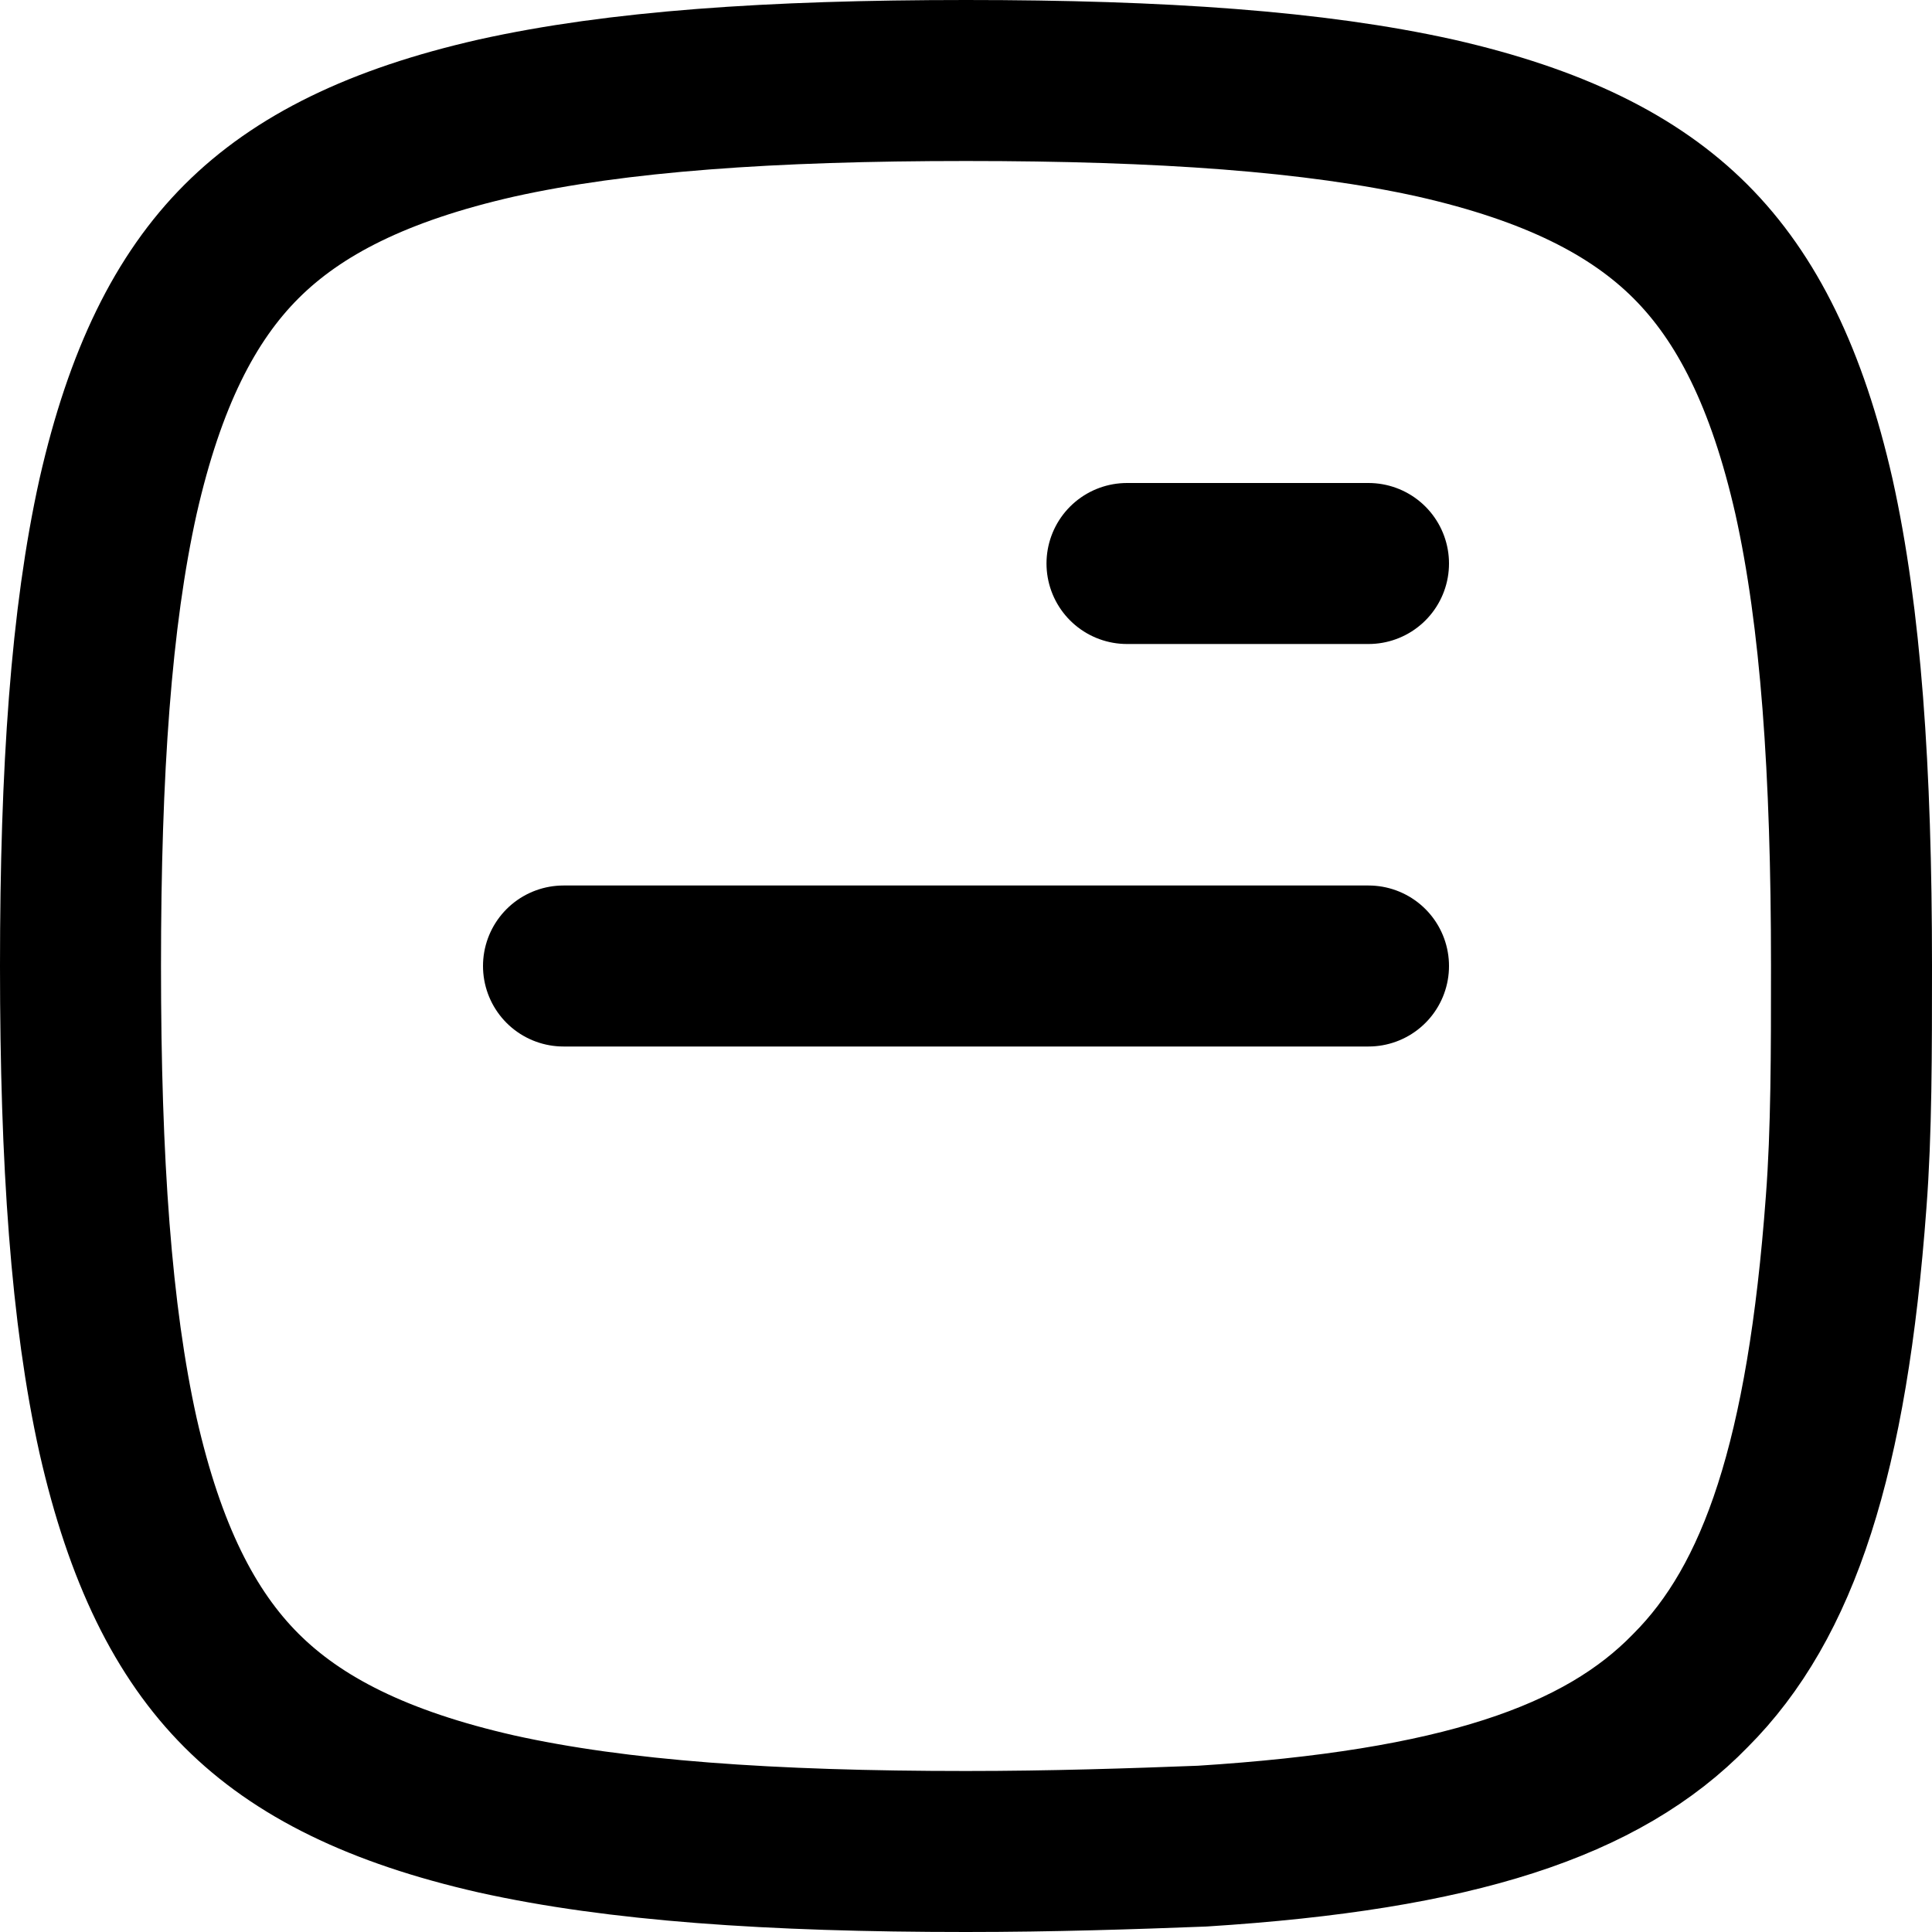<?xml version="1.0" encoding="utf-8"?>
<!-- Generator: Adobe Illustrator 26.3.1, SVG Export Plug-In . SVG Version: 6.00 Build 0)  -->
<svg version="1.1" id="Layer_1" xmlns="http://www.w3.org/2000/svg" xmlns:xlink="http://www.w3.org/1999/xlink" x="0px" y="0px"
	 viewBox="0 0 72 72" style="enable-background:new 0 0 72 72;" xml:space="preserve">
<style type="text/css">
	.st0{fill:none;stroke:#000000;stroke-width:6;stroke-linecap:round;stroke-linejoin:round;}
</style>
<path class="st0" d="M42,21h9"/>
<path class="st0" d="M21,36h30"/>
<path class="st0" d="M3,36c0,7.3,0.4,13,1.4,17.5c1,4.4,2.5,7.4,4.6,9.5c2.1,2.1,5.1,3.6,9.5,4.6C23,68.6,28.7,69,36,69
	c3.2,0,6.2-0.1,8.8-0.2c9.5-0.6,14.9-2.4,18.2-5.8c3.3-3.3,5.1-8.7,5.8-18.2c0.2-2.6,0.2-5.6,0.2-8.8c0-7.3-0.4-13-1.4-17.5
	c-1-4.4-2.5-7.4-4.6-9.5c-2.1-2.1-5.1-3.6-9.5-4.6C49,3.4,43.3,3,36,3S23,3.4,18.5,4.4C14.1,5.4,11.1,6.9,9,9s-3.6,5.1-4.6,9.5
	C3.4,23,3,28.7,3,36z"/>
</svg>
